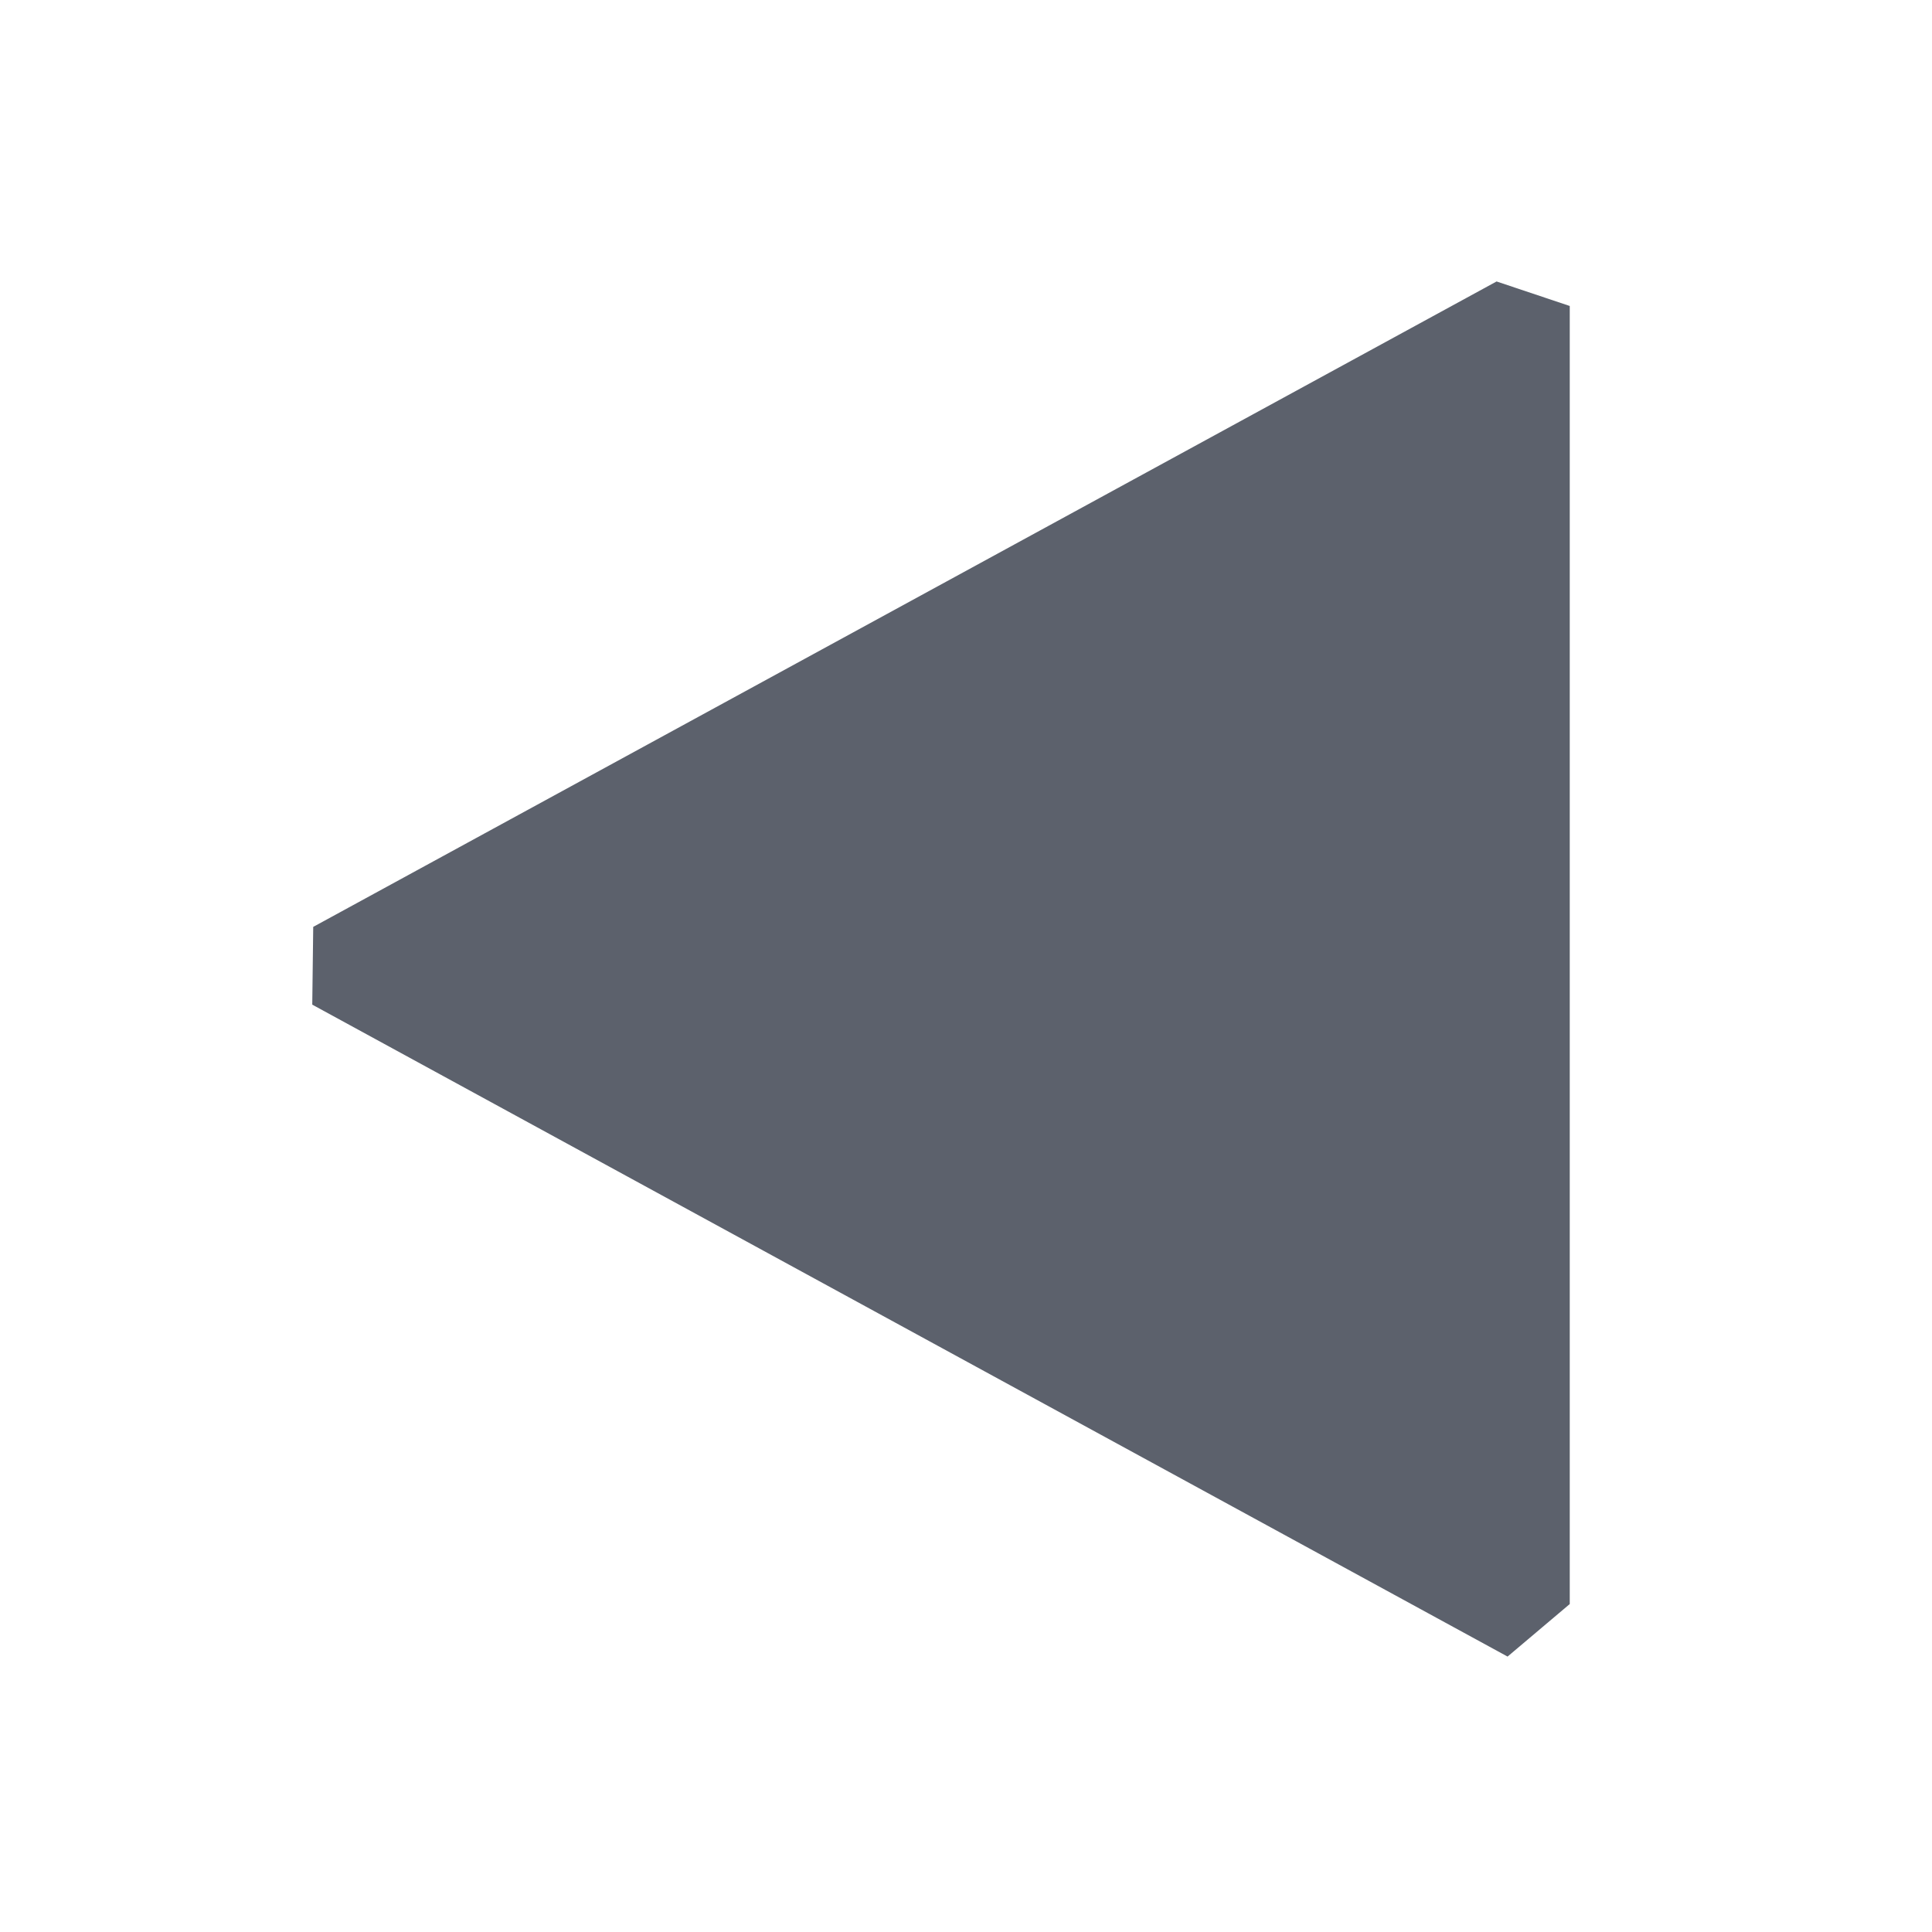 <?xml version="1.0" encoding="UTF-8" standalone="no"?>
<svg
   width="16"
   height="16"
   version="1.1"
   id="svg559223"
   sodipodi:docname="media-playback-start-symbolic-rtl.svg"
   inkscape:version="1.1.2 (0a00cf5339, 2022-02-04)"
   xmlns:inkscape="http://www.inkscape.org/namespaces/inkscape"
   xmlns:sodipodi="http://sodipodi.sourceforge.net/DTD/sodipodi-0.dtd"
   xmlns="http://www.w3.org/2000/svg"
   xmlns:svg="http://www.w3.org/2000/svg">
  <defs
     id="defs559227" />
  <sodipodi:namedview
     id="namedview559225"
     pagecolor="#ffffff"
     bordercolor="#666666"
     borderopacity="1.0"
     inkscape:pageshadow="2"
     inkscape:pageopacity="0.0"
     inkscape:pagecheckerboard="0"
     showgrid="false"
     inkscape:zoom="51.6875"
     inkscape:cx="7.9903265"
     inkscape:cy="8"
     inkscape:window-width="1920"
     inkscape:window-height="1051"
     inkscape:window-x="0"
     inkscape:window-y="29"
     inkscape:window-maximized="1"
     inkscape:current-layer="svg559223" />
  <path
     style="fill:#5c616c"
     d="m 13,2.534 v 0 10.75 l -0.515,0.435 v 0 L 2.586,8.32 v 0 L 2.594,7.676 12.394,2.331 Z"
     id="path559221"
     sodipodi:nodetypes="cccccccccc" />
</svg>
